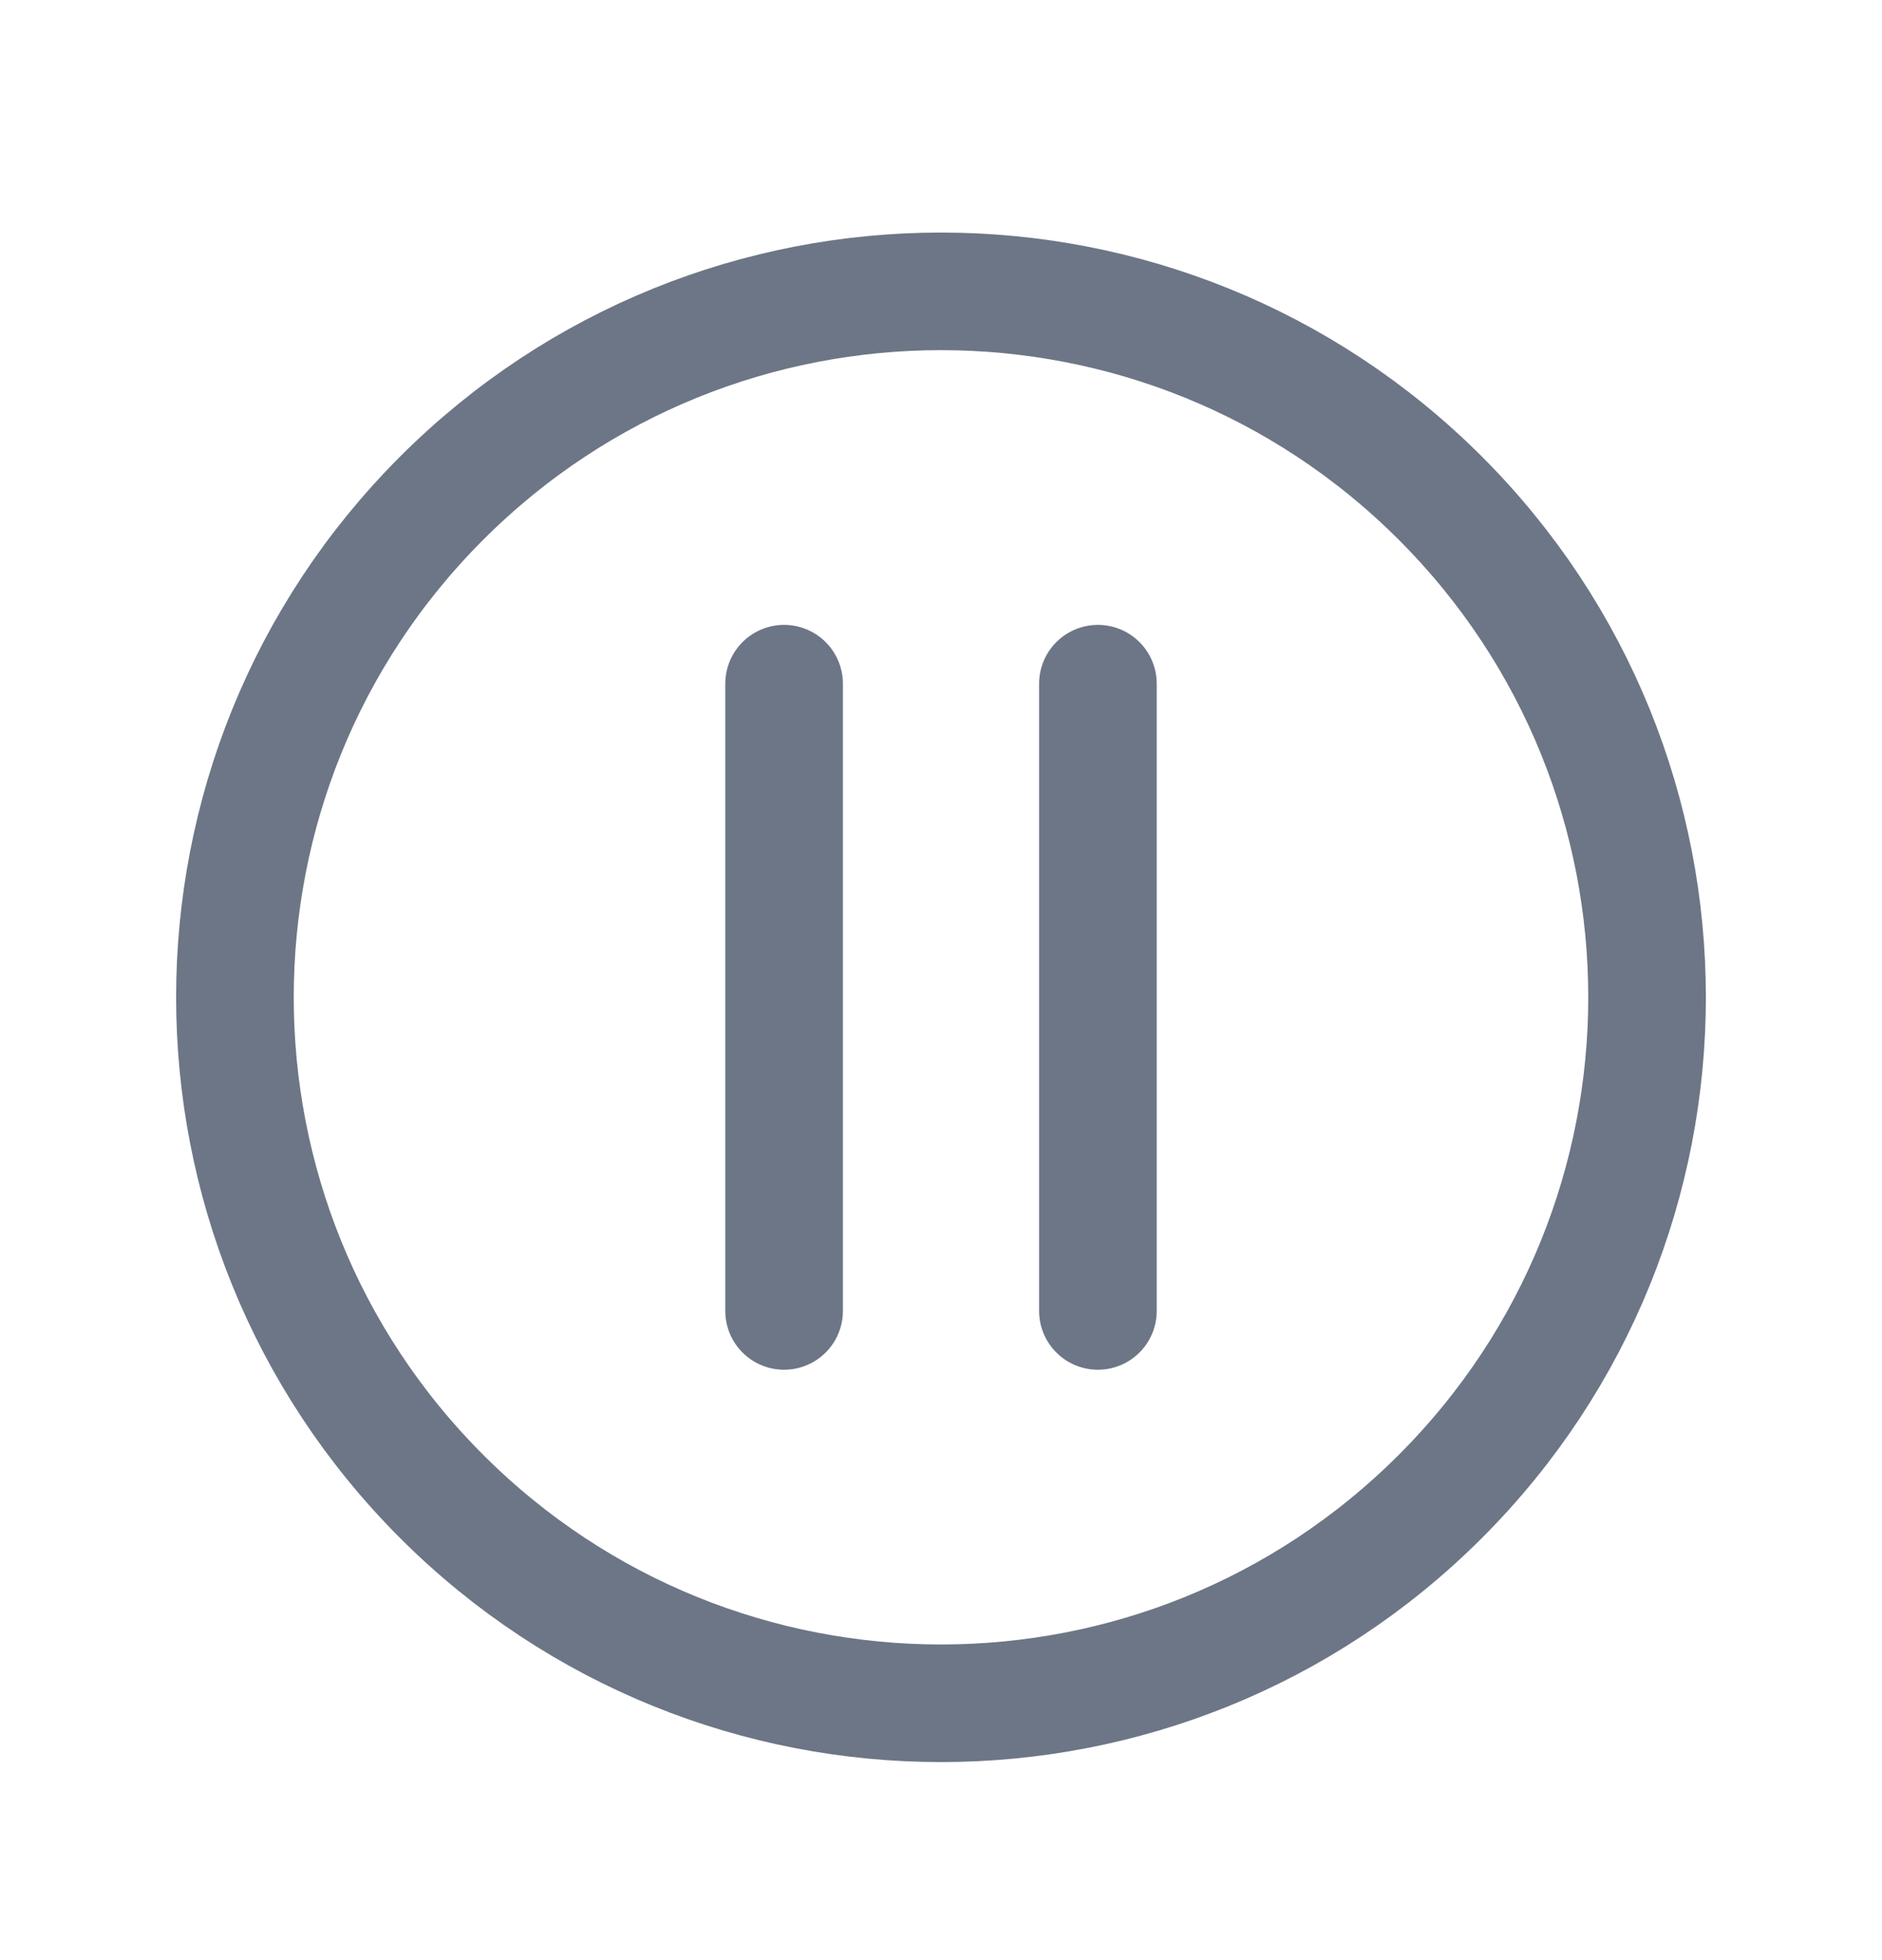 <svg width="24" height="25" viewBox="0 0 24 25" fill="none" xmlns="http://www.w3.org/2000/svg">
<path d="M14.001 16.72L14.001 8.72" stroke="#6D7686" stroke-width="1.5" stroke-linecap="round" stroke-linejoin="round"/>
<path d="M18.367 6.353C21.883 9.87 21.883 15.57 18.367 19.087C14.85 22.603 9.15 22.603 5.633 19.087C2.117 15.57 2.117 9.87 5.633 6.353C9.15 2.837 14.85 2.837 18.367 6.353" stroke="#6D7686" stroke-width="1.5" stroke-linecap="round" stroke-linejoin="round"/>
<path d="M9.999 16.72L9.999 8.72" stroke="#6D7686" stroke-width="1.5" stroke-linecap="round" stroke-linejoin="round"/>
</svg>
